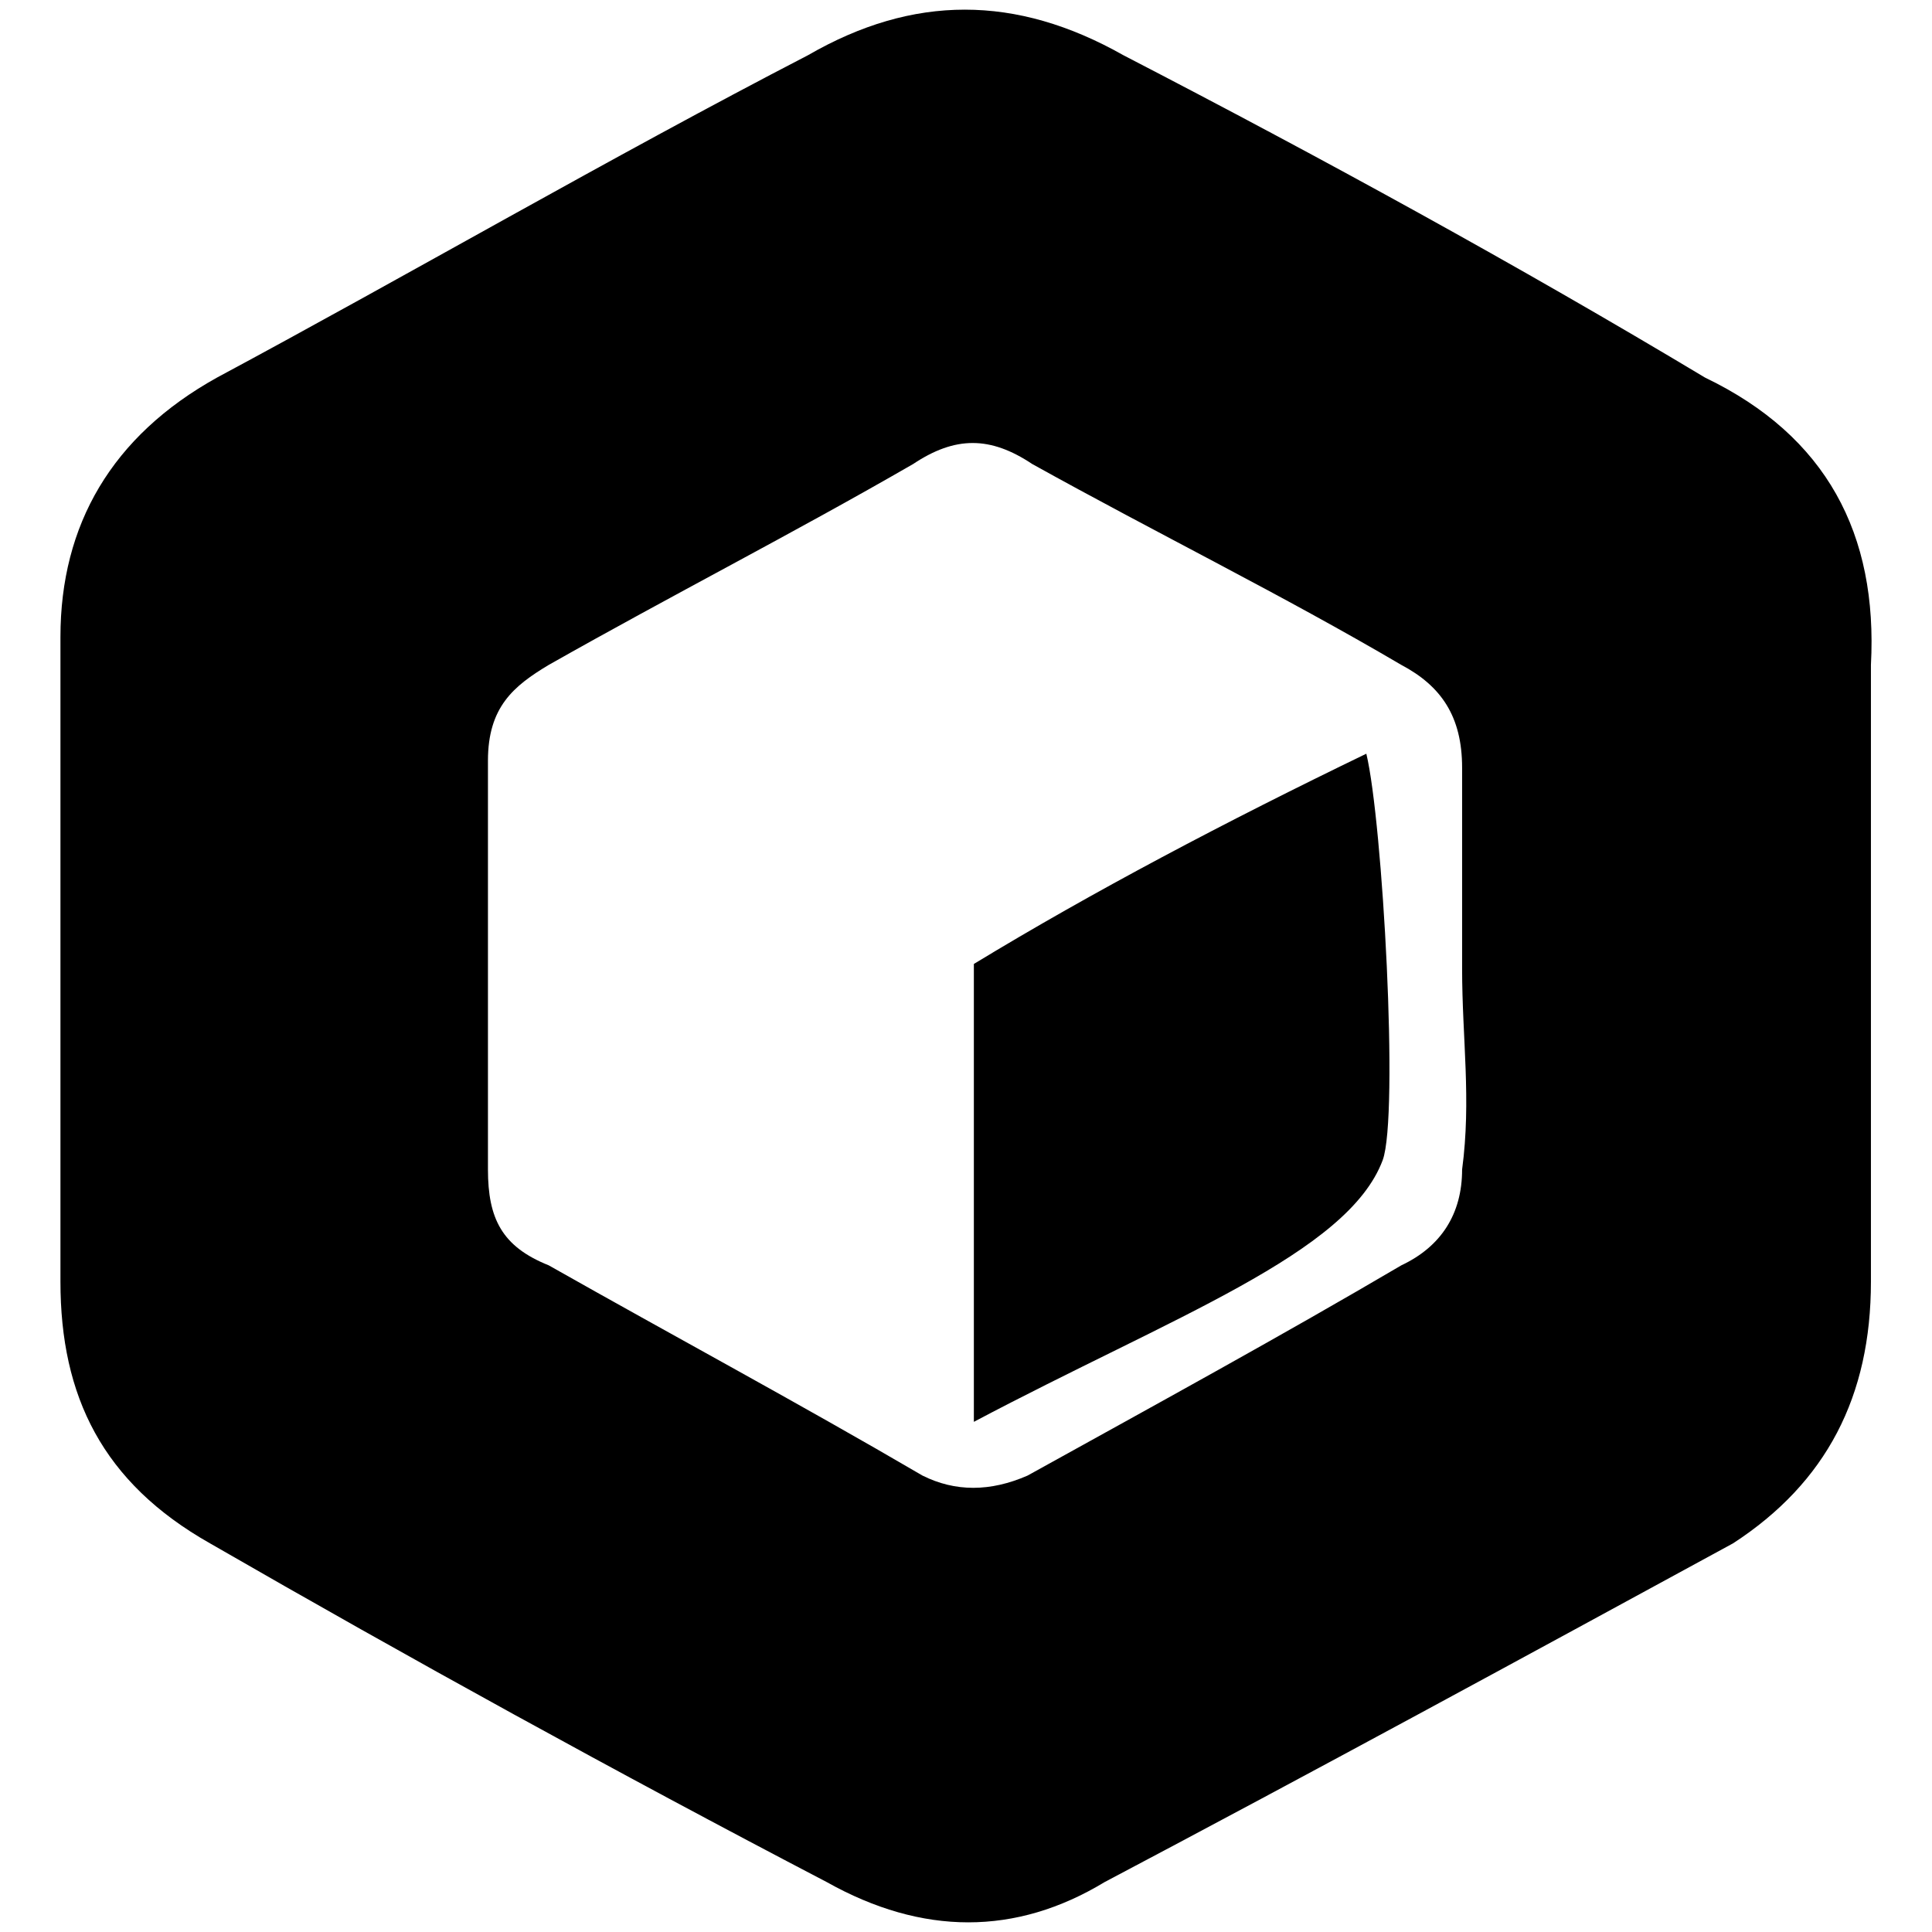 <svg xmlns="http://www.w3.org/2000/svg" viewBox="0 0 1000 1000"><path d="M968.389 663.39V344.17c3.627-67.712-22.975-118.497-85.851-148.726-96.733-58.04-198.303-113.662-301.082-166.865-55.622-31.439-108.825-31.439-163.238 0C315.44 81.782 211.451 142.24 112.3 195.444 57.887 225.673 31.286 271.62 31.286 329.66v333.73c0 59.249 21.765 103.988 77.386 135.426 102.78 59.249 210.395 118.498 319.22 175.329 49.575 27.81 97.942 27.81 143.89 0 107.616-56.83 216.44-116.08 325.266-175.33 48.366-31.437 71.34-76.177 71.34-135.426zm-715.826-58.04V393.747c0-27.811 13.3-38.694 31.438-49.576 64.086-36.275 125.753-67.713 188.63-103.988 21.765-14.51 39.902-14.51 61.667 0 65.295 36.275 129.38 67.713 191.048 103.988 20.556 10.882 31.439 26.601 31.439 53.203v103.988c0 36.275 4.836 67.714 0 103.988 0 22.975-10.883 39.903-31.439 49.576-61.667 36.275-125.753 71.341-193.466 108.825-19.347 8.464-37.484 8.464-54.413 0-64.085-37.484-129.38-72.55-193.466-108.825-24.183-9.673-31.438-24.183-31.438-49.576zm251.506 130.59c102.78-54.412 193.467-87.06 211.604-135.426 8.464-22.974 0-175.33-8.464-210.395-72.55 35.066-141.472 71.34-203.14 108.825z"/></svg>